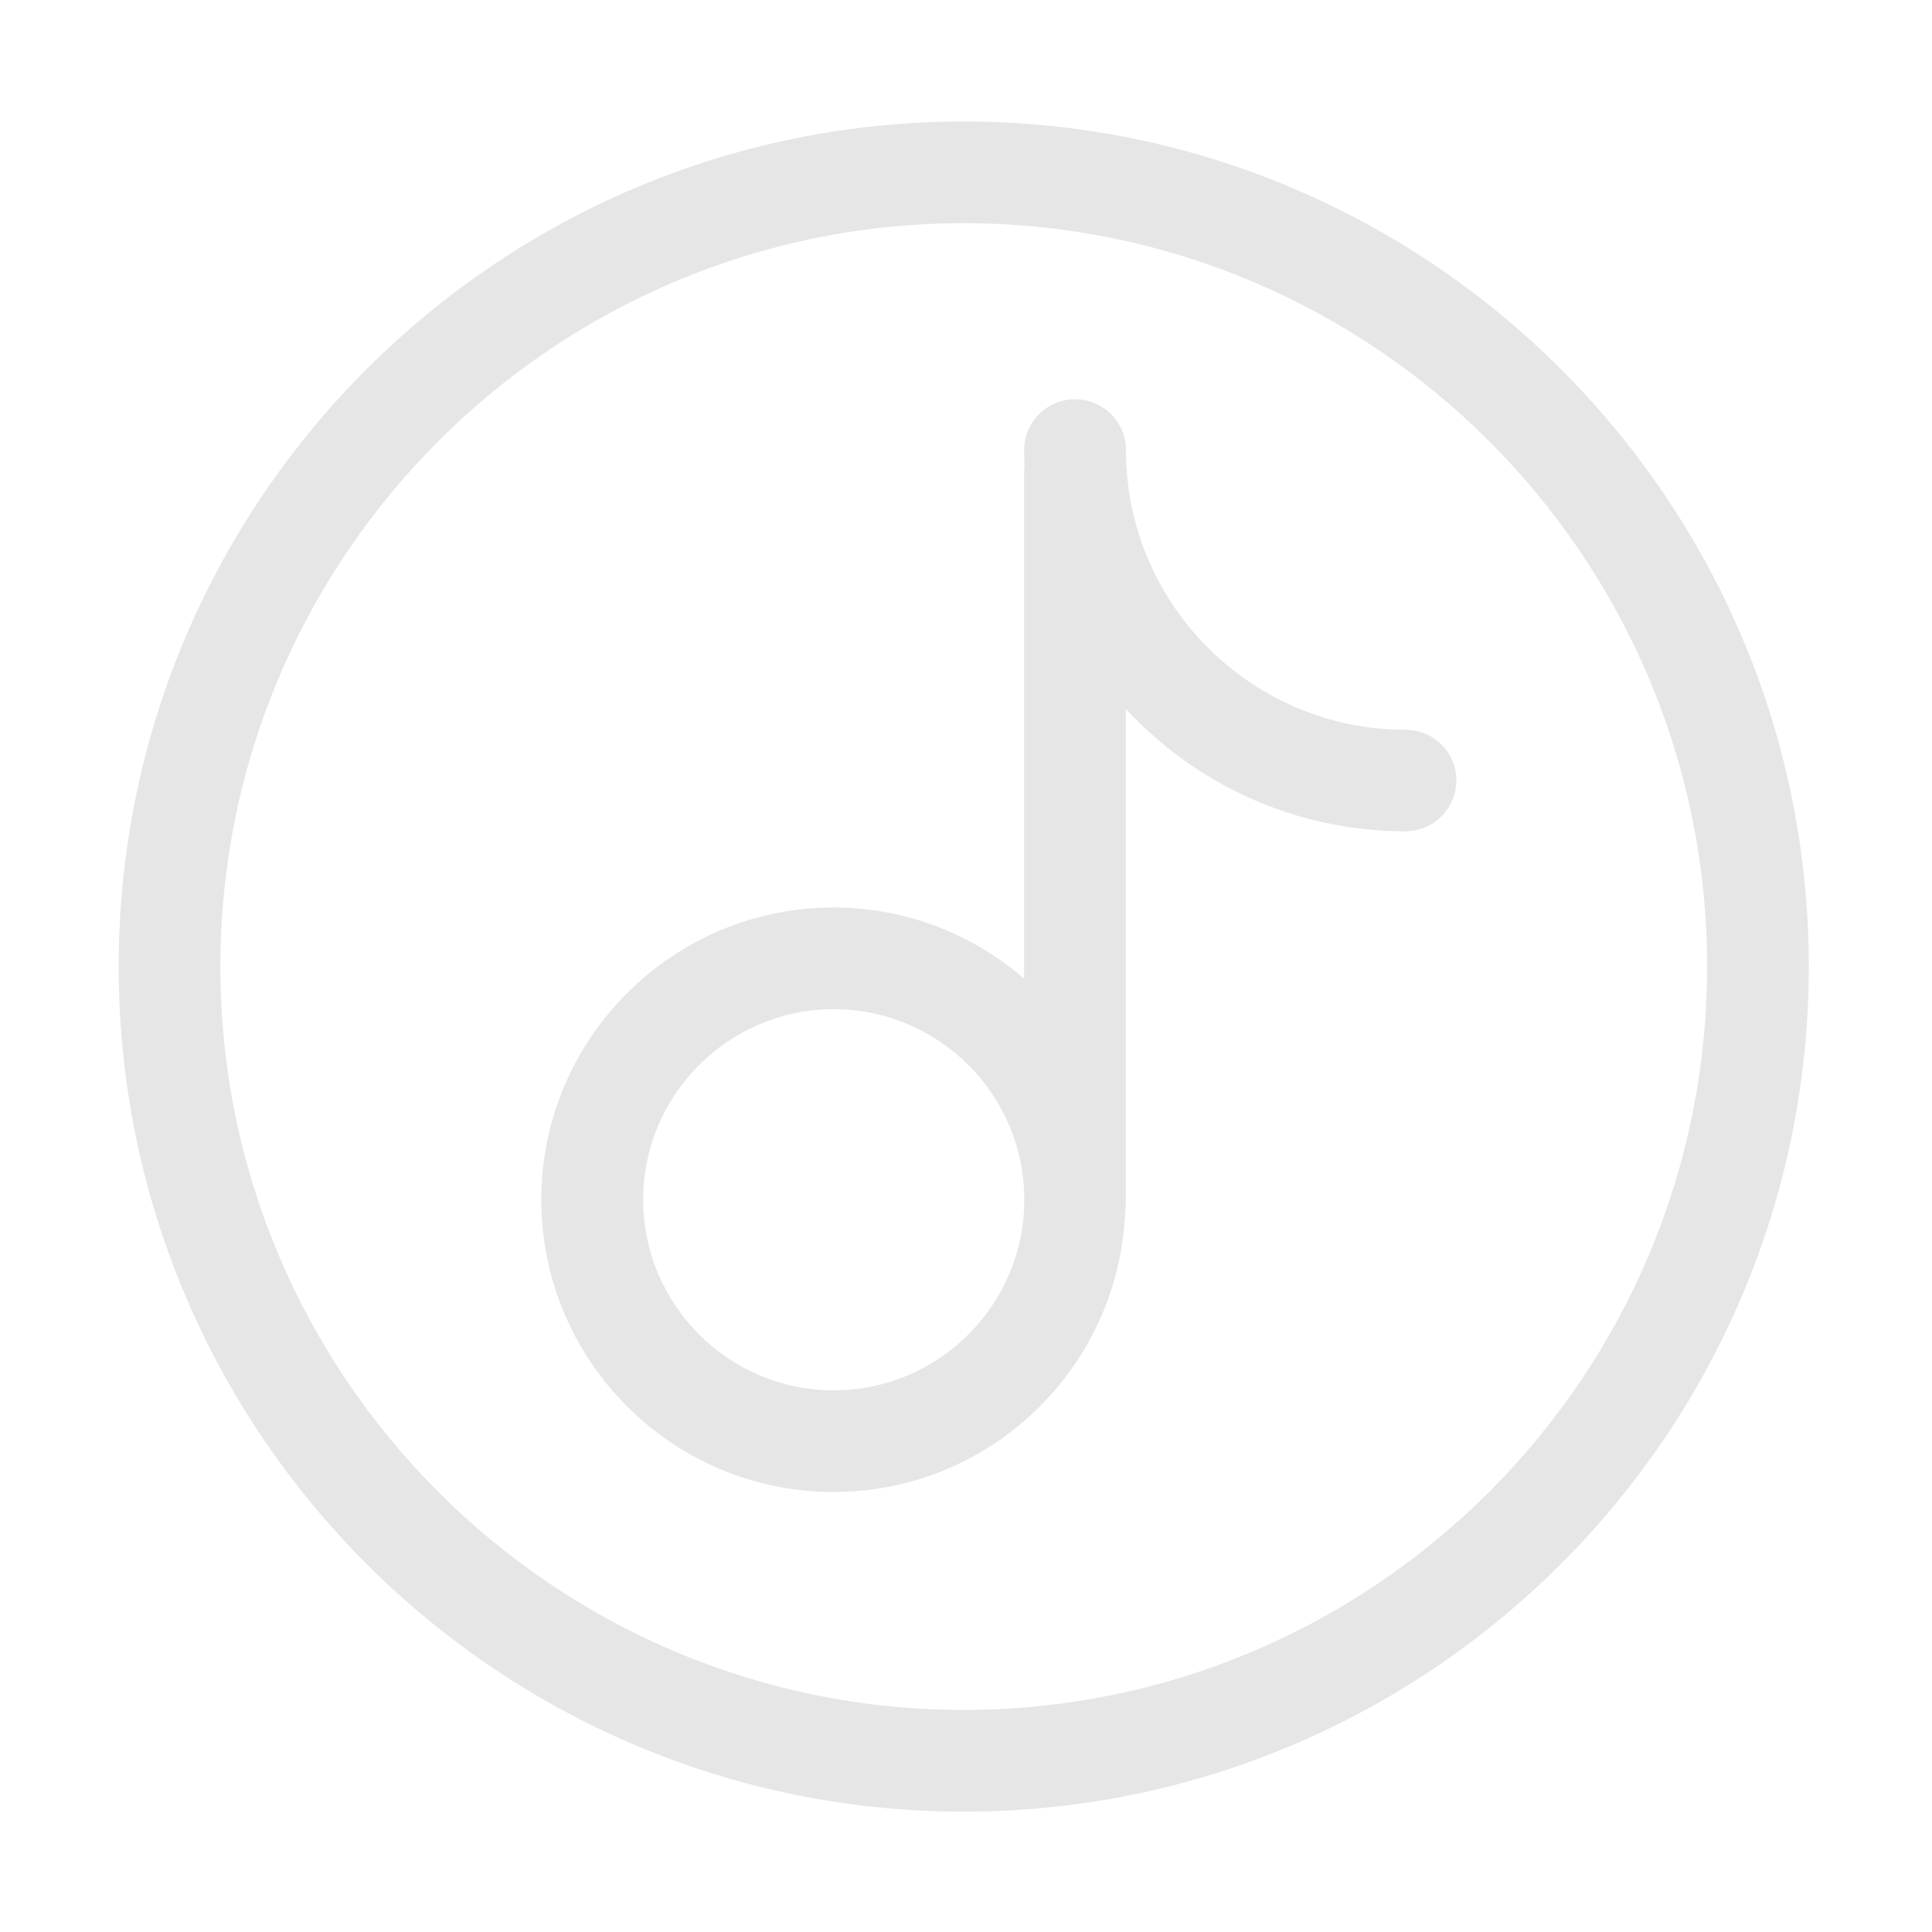 <?xml version="1.0" standalone="no"?><!DOCTYPE svg PUBLIC "-//W3C//DTD SVG 1.1//EN" "http://www.w3.org/Graphics/SVG/1.1/DTD/svg11.dtd"><svg t="1553405939430" class="icon" style="" viewBox="0 0 1024 1024" version="1.1" xmlns="http://www.w3.org/2000/svg" p-id="2729" xmlns:xlink="http://www.w3.org/1999/xlink" width="200" height="200"><defs><style type="text/css"></style></defs><path d="M745 386.8c-81.7 0-148.2-66.5-148.2-148.2 0-14.9-12.1-27-27-27s-27 12.1-27 27c0 2.9 0.1 5.7 0.2 8.5-0.1 0.7-0.2 1.4-0.2 2.1v269.5c-27.1-23.4-62.4-37.7-101-37.7-85.4 0-154.9 69.5-154.9 154.9s69.5 154.9 154.9 154.9c83.5 0 151.6-66.4 154.6-149.2 0.1-1 0.3-1.9 0.3-2.9v-263c36.9 39.9 89.7 64.9 148.2 64.9 14.9 0 27-12.1 27-27 0.1-14.7-12-26.8-26.9-26.8zM441.9 736.9c-55.7 0-101-45.3-101-101s45.3-101 101-101 101 45.3 101 101-45.3 101-101 101z" fill="#e6e6e6" p-id="2730"></path><path d="M510.8 64.4c-247 0-447.9 200.9-447.9 447.9 0 247 200.9 447.9 447.9 447.9 247 0 447.9-200.9 447.9-447.9 0-247-200.9-447.9-447.9-447.9z m0 841.9c-217.2 0-394-176.7-394-394 0-217.2 176.7-394 394-394 217.2 0 394 176.7 394 394s-176.8 394-394 394z" fill="#e6e6e6" p-id="2731"></path></svg>